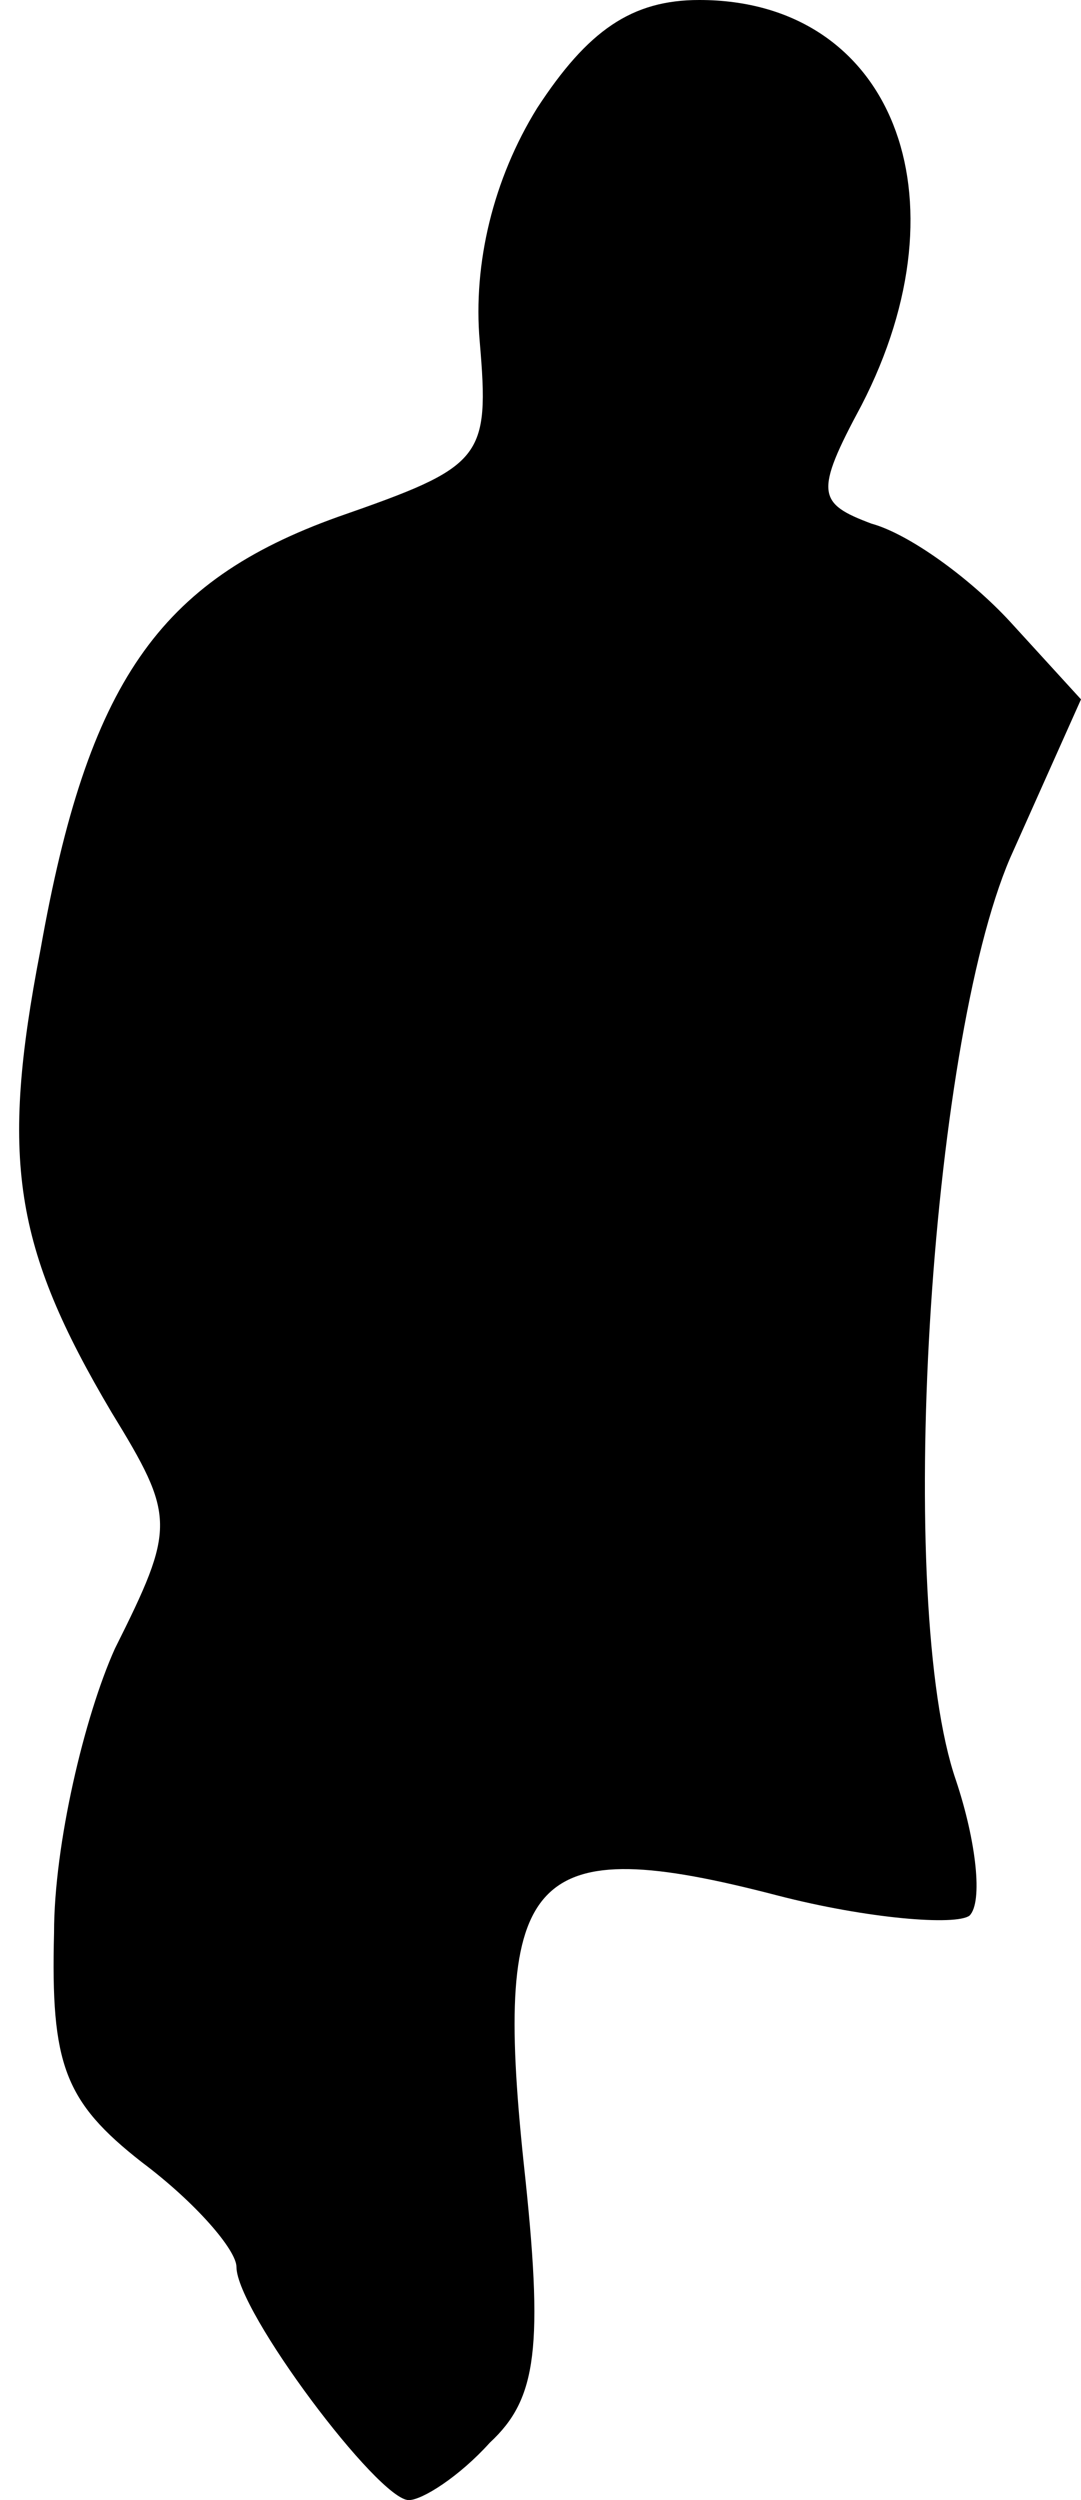 <?xml version="1.0" standalone="no"?>
<!DOCTYPE svg PUBLIC "-//W3C//DTD SVG 20010904//EN"
 "http://www.w3.org/TR/2001/REC-SVG-20010904/DTD/svg10.dtd">
<svg version="1.0" xmlns="http://www.w3.org/2000/svg"
 width="32pt" height="74pt" viewBox="0 0 32 74"
 preserveAspectRatio="xMidYMid meet">
<g transform="translate(0,74) scale(0.1,-0.1)"
fill="#000000" stroke="none">
<path fill="#000000" stroke="none" d="M159 708 c-13 -21 -19 -46 -17 -69 3
-35 1 -37 -42 -52 -53 -19 -74 -49 -88 -128 -12 -62 -8 -88 21 -137 19 -31 19
-34 1 -70 -9 -20 -18 -58 -18 -84 -1 -39 3 -50 26 -68 16 -12 28 -26 28 -31 0
-13 42 -69 51 -69 4 0 15 7 24 17 14 13 16 28 10 83 -9 86 2 98 75 79 27 -7
53 -9 57 -6 4 4 2 22 -4 40 -18 52 -8 217 16 273 l21 47 -21 23 c-12 13 -30
26 -41 29 -16 6 -17 9 -3 35 32 62 9 120 -48 120 -20 0 -33 -9 -48 -32z"/>
</g>
</svg>
